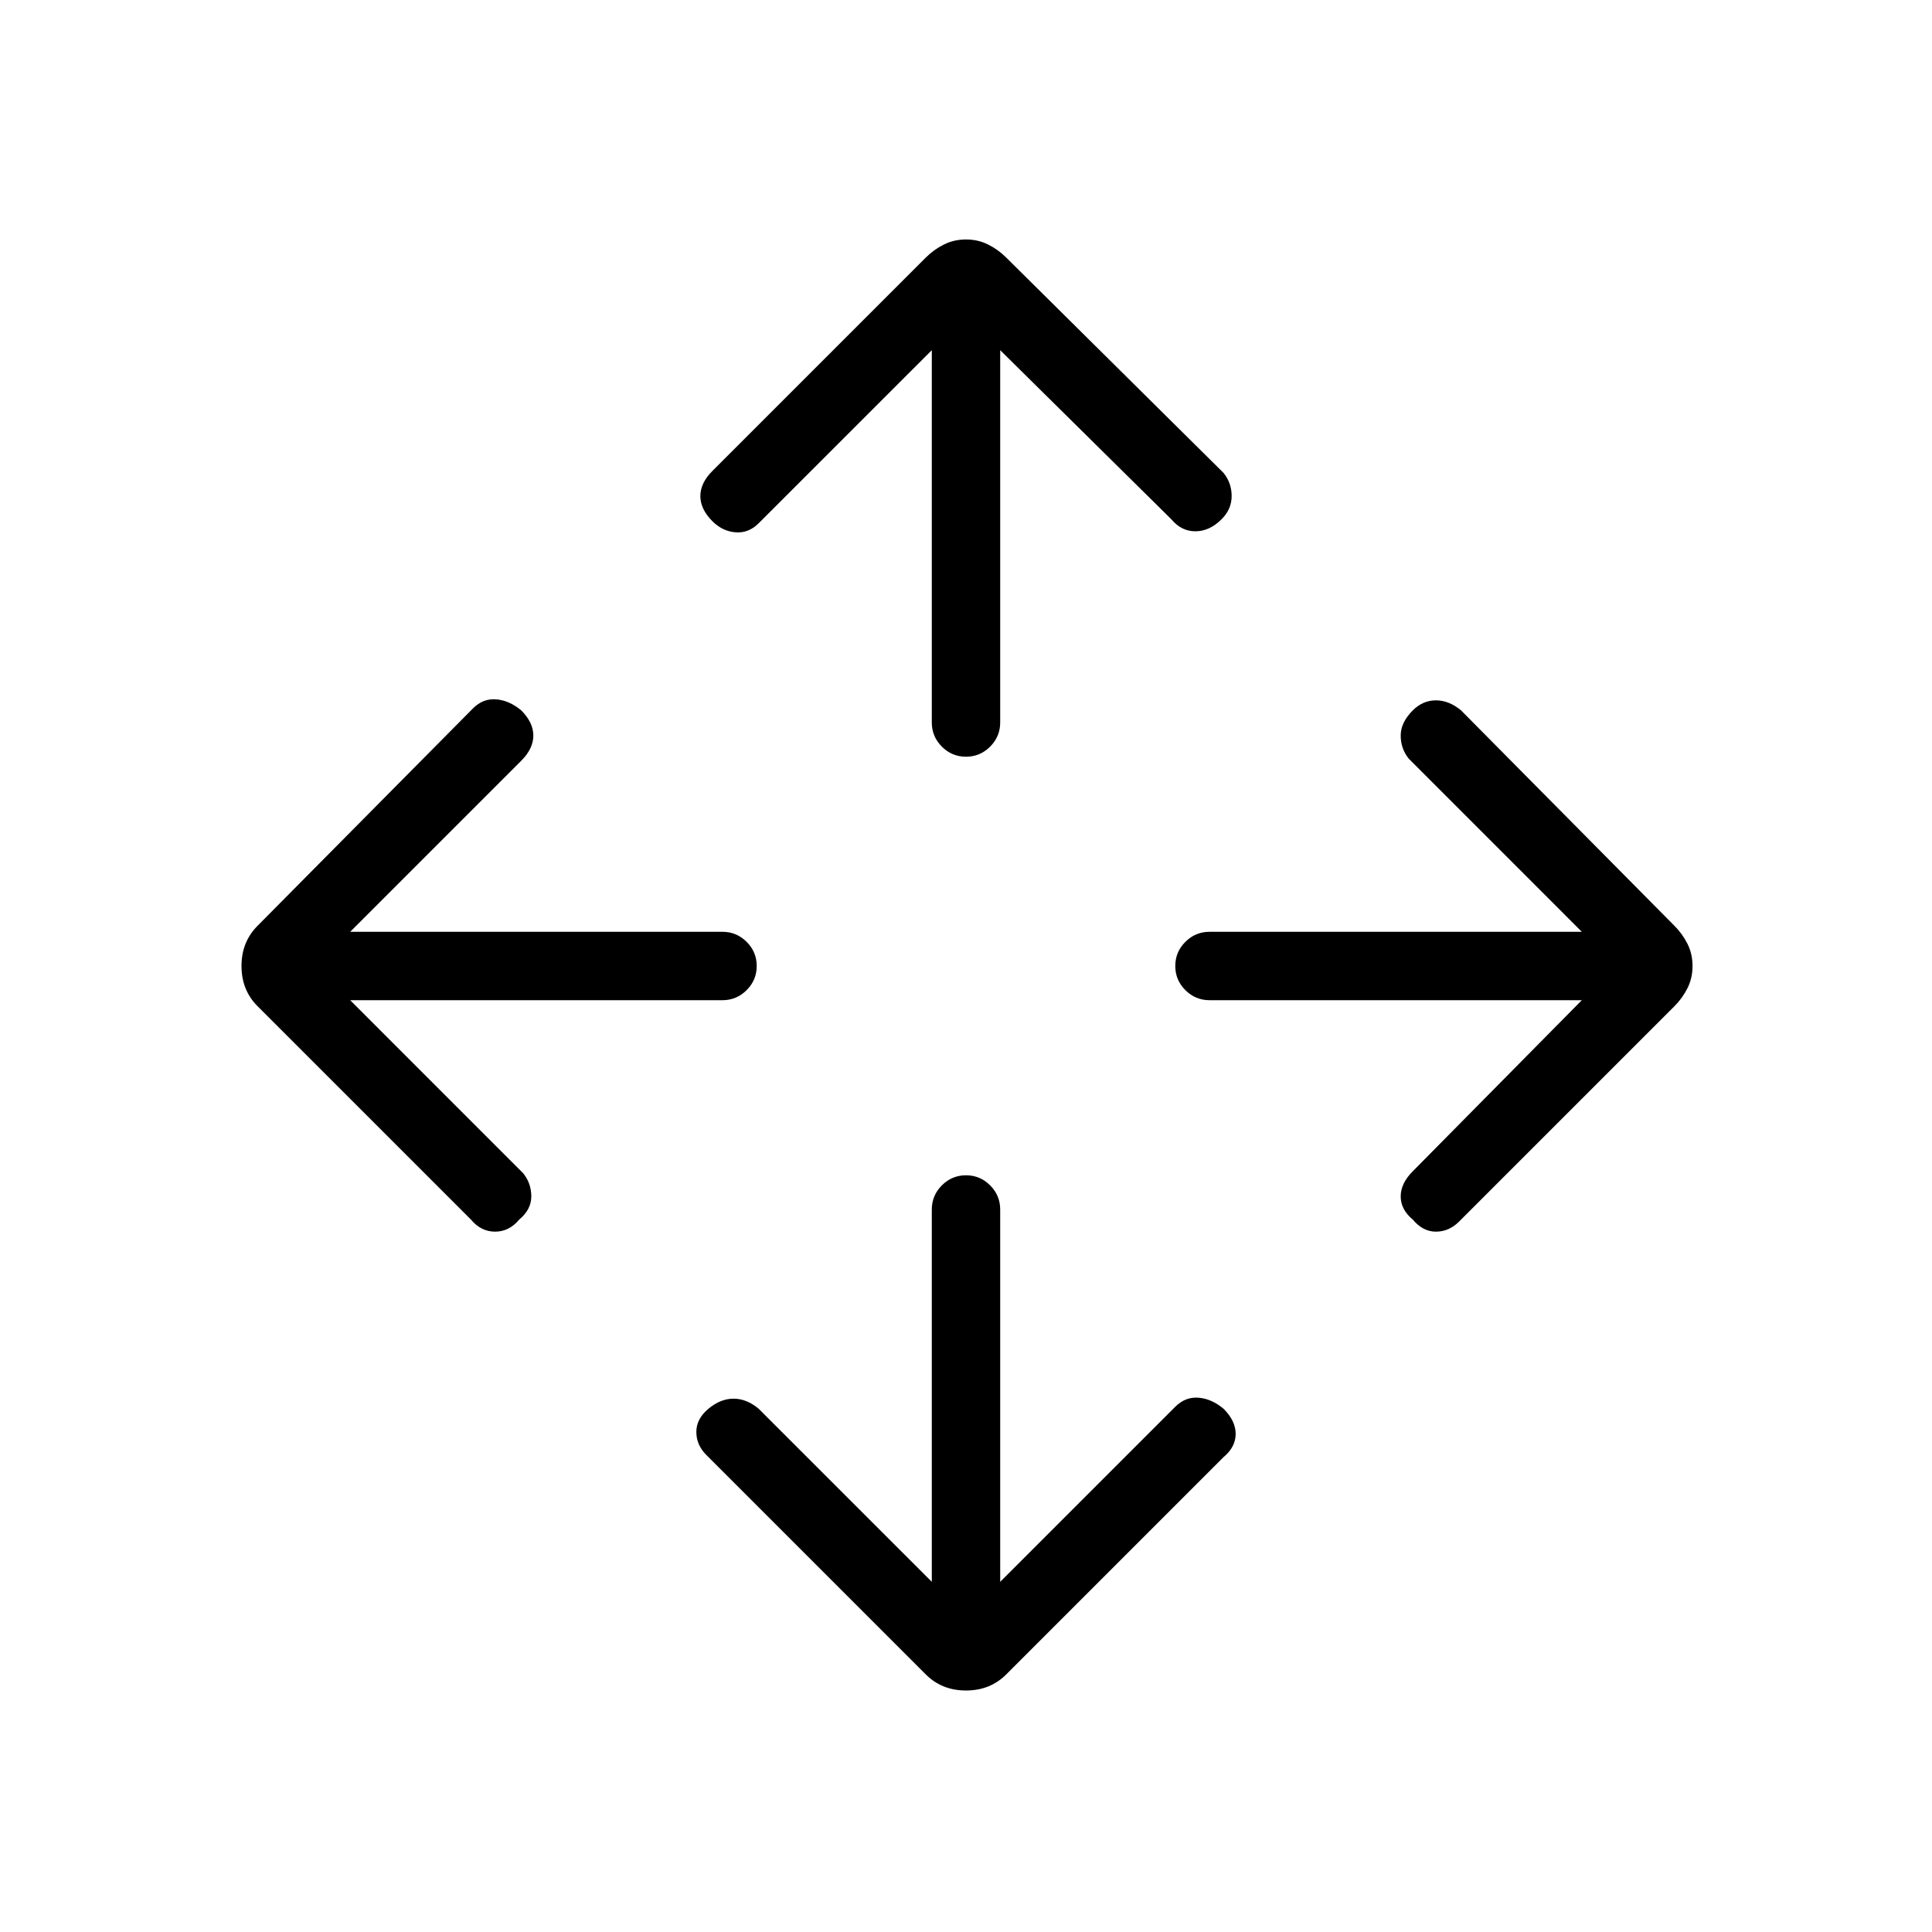 <svg xmlns="http://www.w3.org/2000/svg" height="40" width="40"><path d="M20 15.667q-.292 0-.5-.209-.208-.208-.208-.5V7.25l-3.584 3.583q-.208.209-.479.188-.271-.021-.479-.229-.25-.25-.25-.521t.25-.521l4.417-4.417q.166-.166.375-.27.208-.105.458-.105t.458.105q.209.104.375.27l4.5 4.459q.167.208.167.479t-.208.479q-.25.25-.542.25-.292 0-.5-.25l-3.542-3.5v7.708q0 .292-.208.5-.208.209-.5.209ZM20 35q-.25 0-.458-.083-.209-.084-.375-.25l-4.542-4.542q-.208-.208-.208-.479t.25-.479q.25-.209.521-.209.27 0 .52.209l3.584 3.583v-7.708q0-.292.208-.5.208-.209.5-.209.292 0 .5.209.208.208.208.5v7.708l3.625-3.625q.209-.208.479-.187.271.02.521.229.25.25.25.521 0 .27-.25.479l-4.5 4.5q-.166.166-.375.25Q20.25 35 20 35Zm9.25-9.75q-.25-.208-.25-.479t.25-.521l3.5-3.542h-7.708q-.292 0-.5-.208-.209-.208-.209-.5 0-.292.209-.5.208-.208.5-.208h7.708l-3.583-3.584Q29 15.5 29 15.229t.25-.521q.208-.208.479-.208t.521.208l4.417 4.459q.166.166.271.375.104.208.104.458t-.104.458q-.105.209-.271.375l-4.459 4.459q-.208.208-.479.208t-.479-.25Zm-19.5 0-4.417-4.417q-.166-.166-.25-.375Q5 20.25 5 20t.083-.458q.084-.209.25-.375l4.459-4.5q.208-.209.479-.188.271.021.521.229.25.25.25.521t-.25.521L7.25 19.292h7.708q.292 0 .5.208.209.208.209.5 0 .292-.209.5-.208.208-.5.208H7.25l3.583 3.584q.167.208.167.479t-.25.479q-.208.25-.5.25-.292 0-.5-.25Z"/></svg>